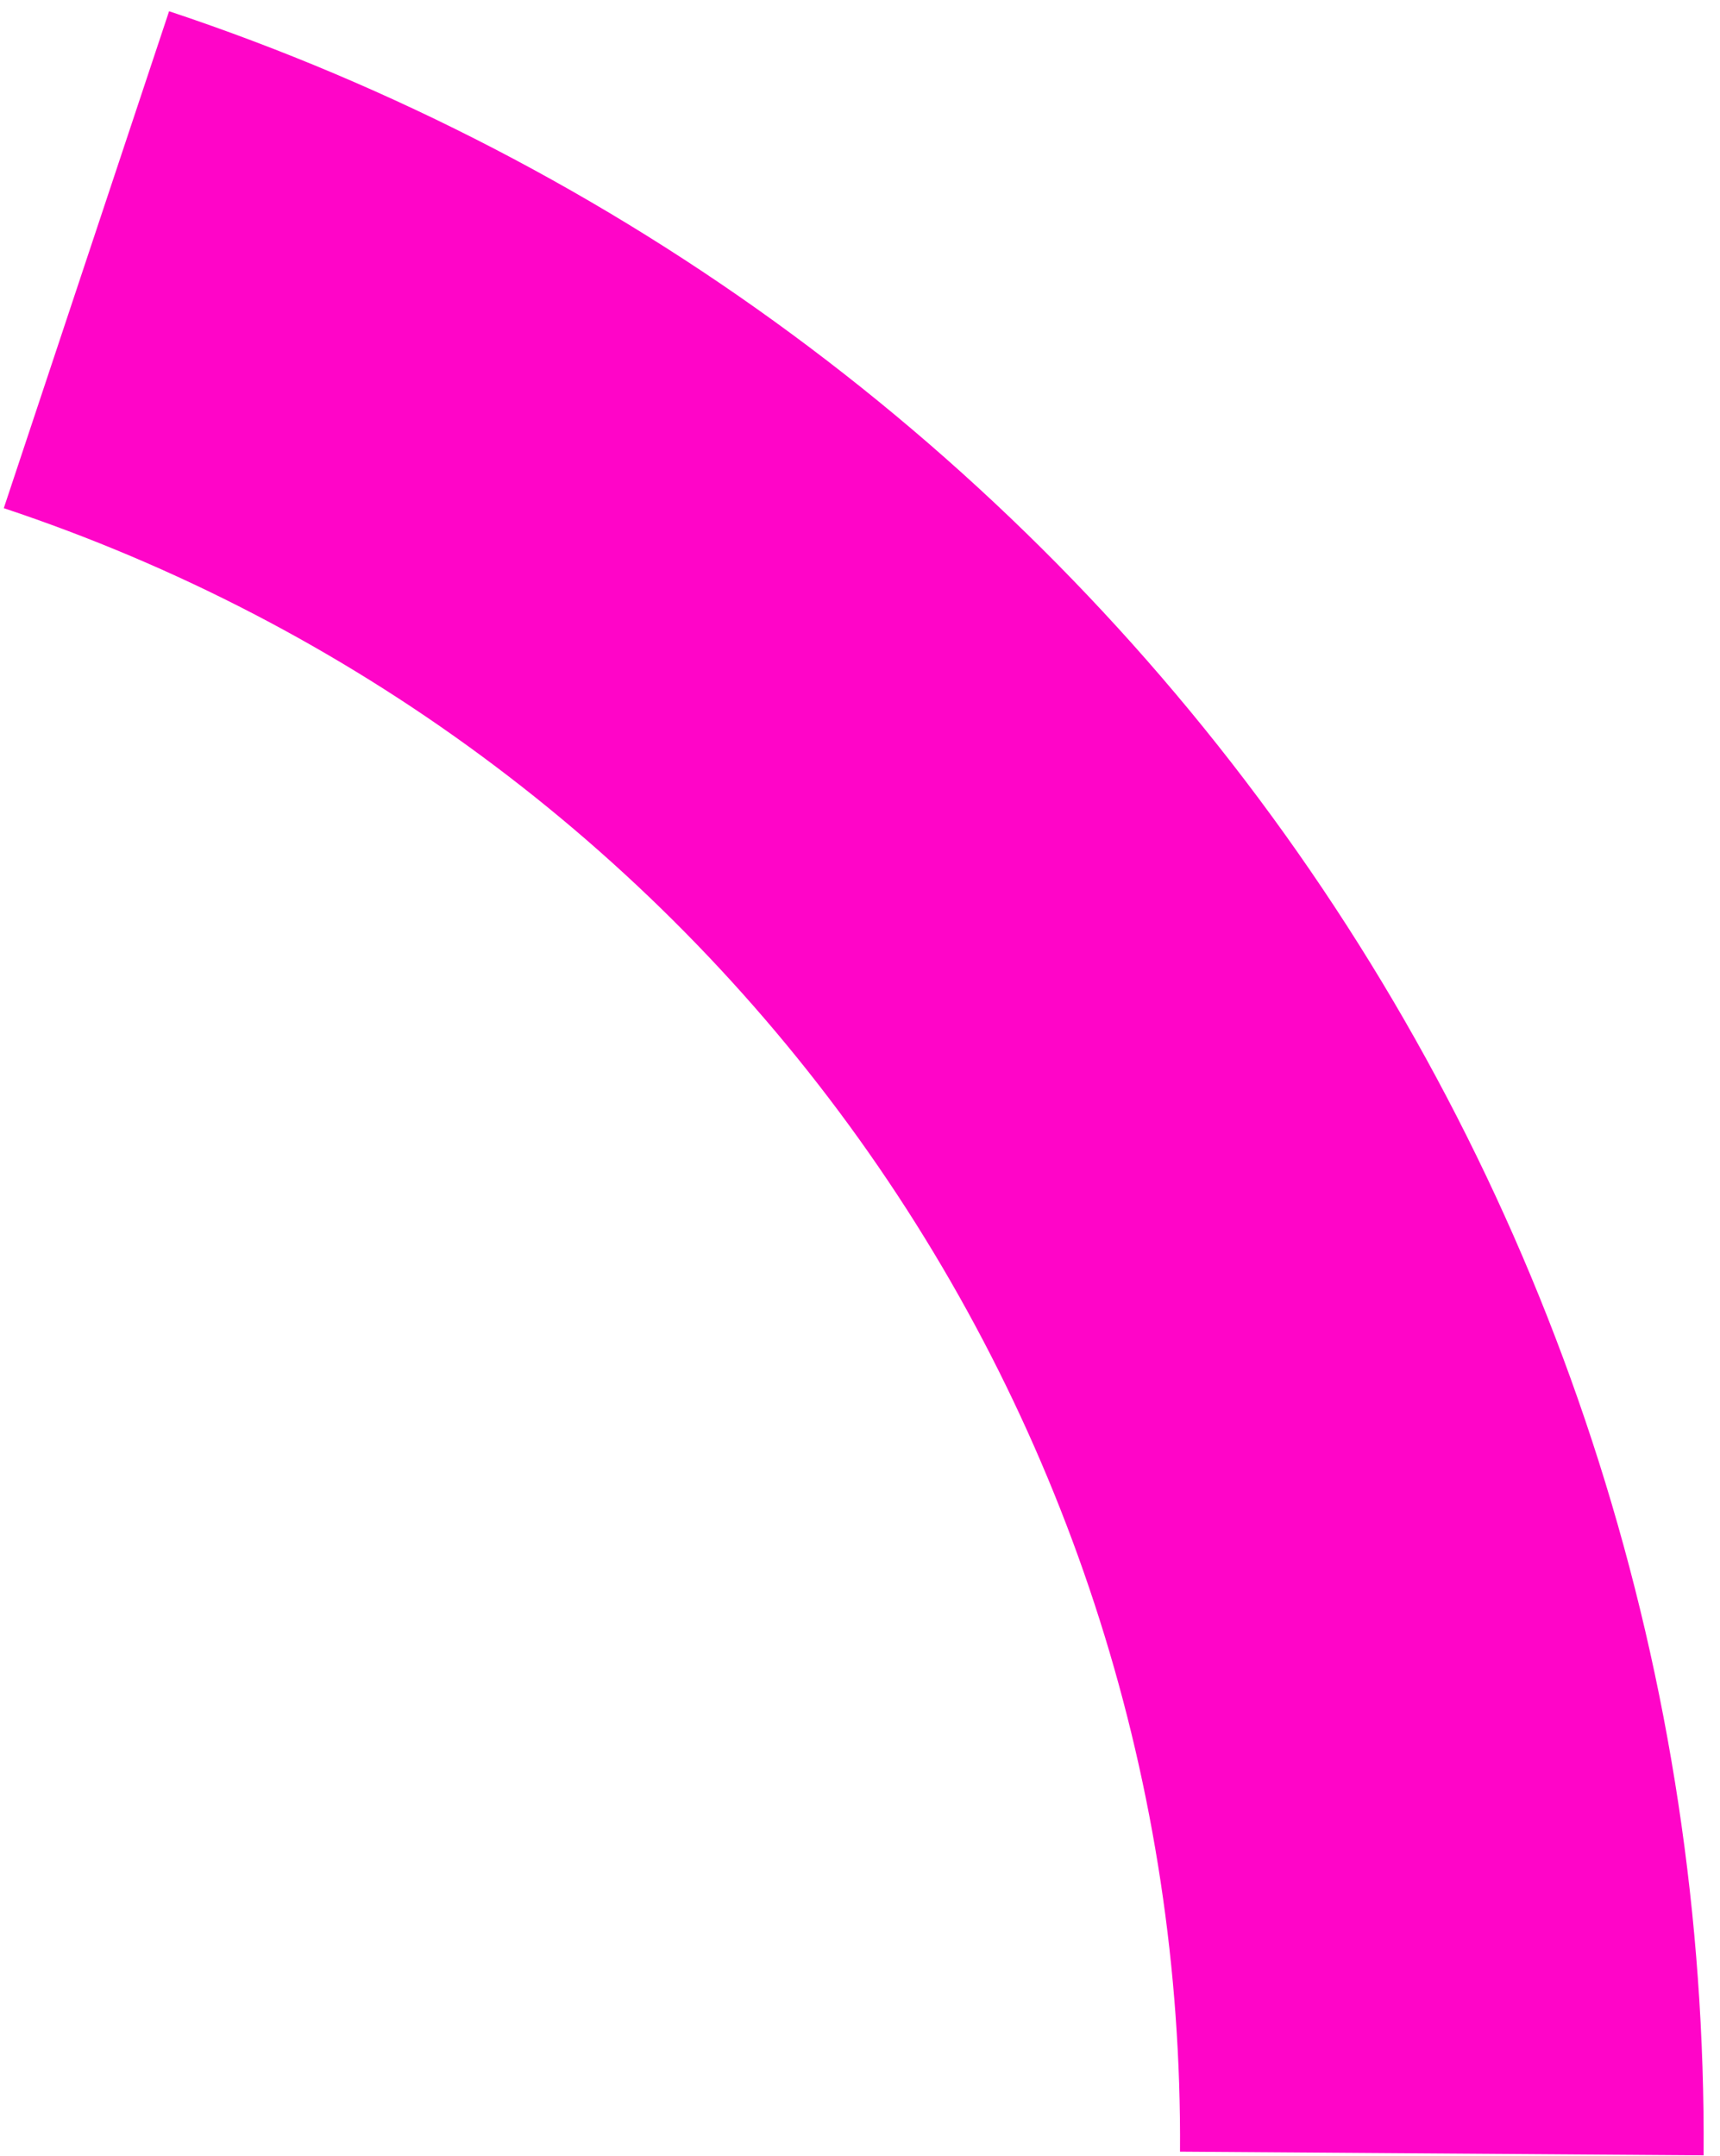 <svg width="79" height="99" viewBox="0 0 79 99" fill="none" xmlns="http://www.w3.org/2000/svg">
<path d="M7.766 0.516C28.405 7.383 46.34 20.608 59.002 38.294C71.663 55.981 78.4 77.222 78.247 98.973L54.198 98.804C54.316 82.132 49.152 65.85 39.447 52.293C29.742 38.736 15.994 28.599 0.174 23.335L7.766 0.516Z" fill="#FF05C8"/>
</svg>
